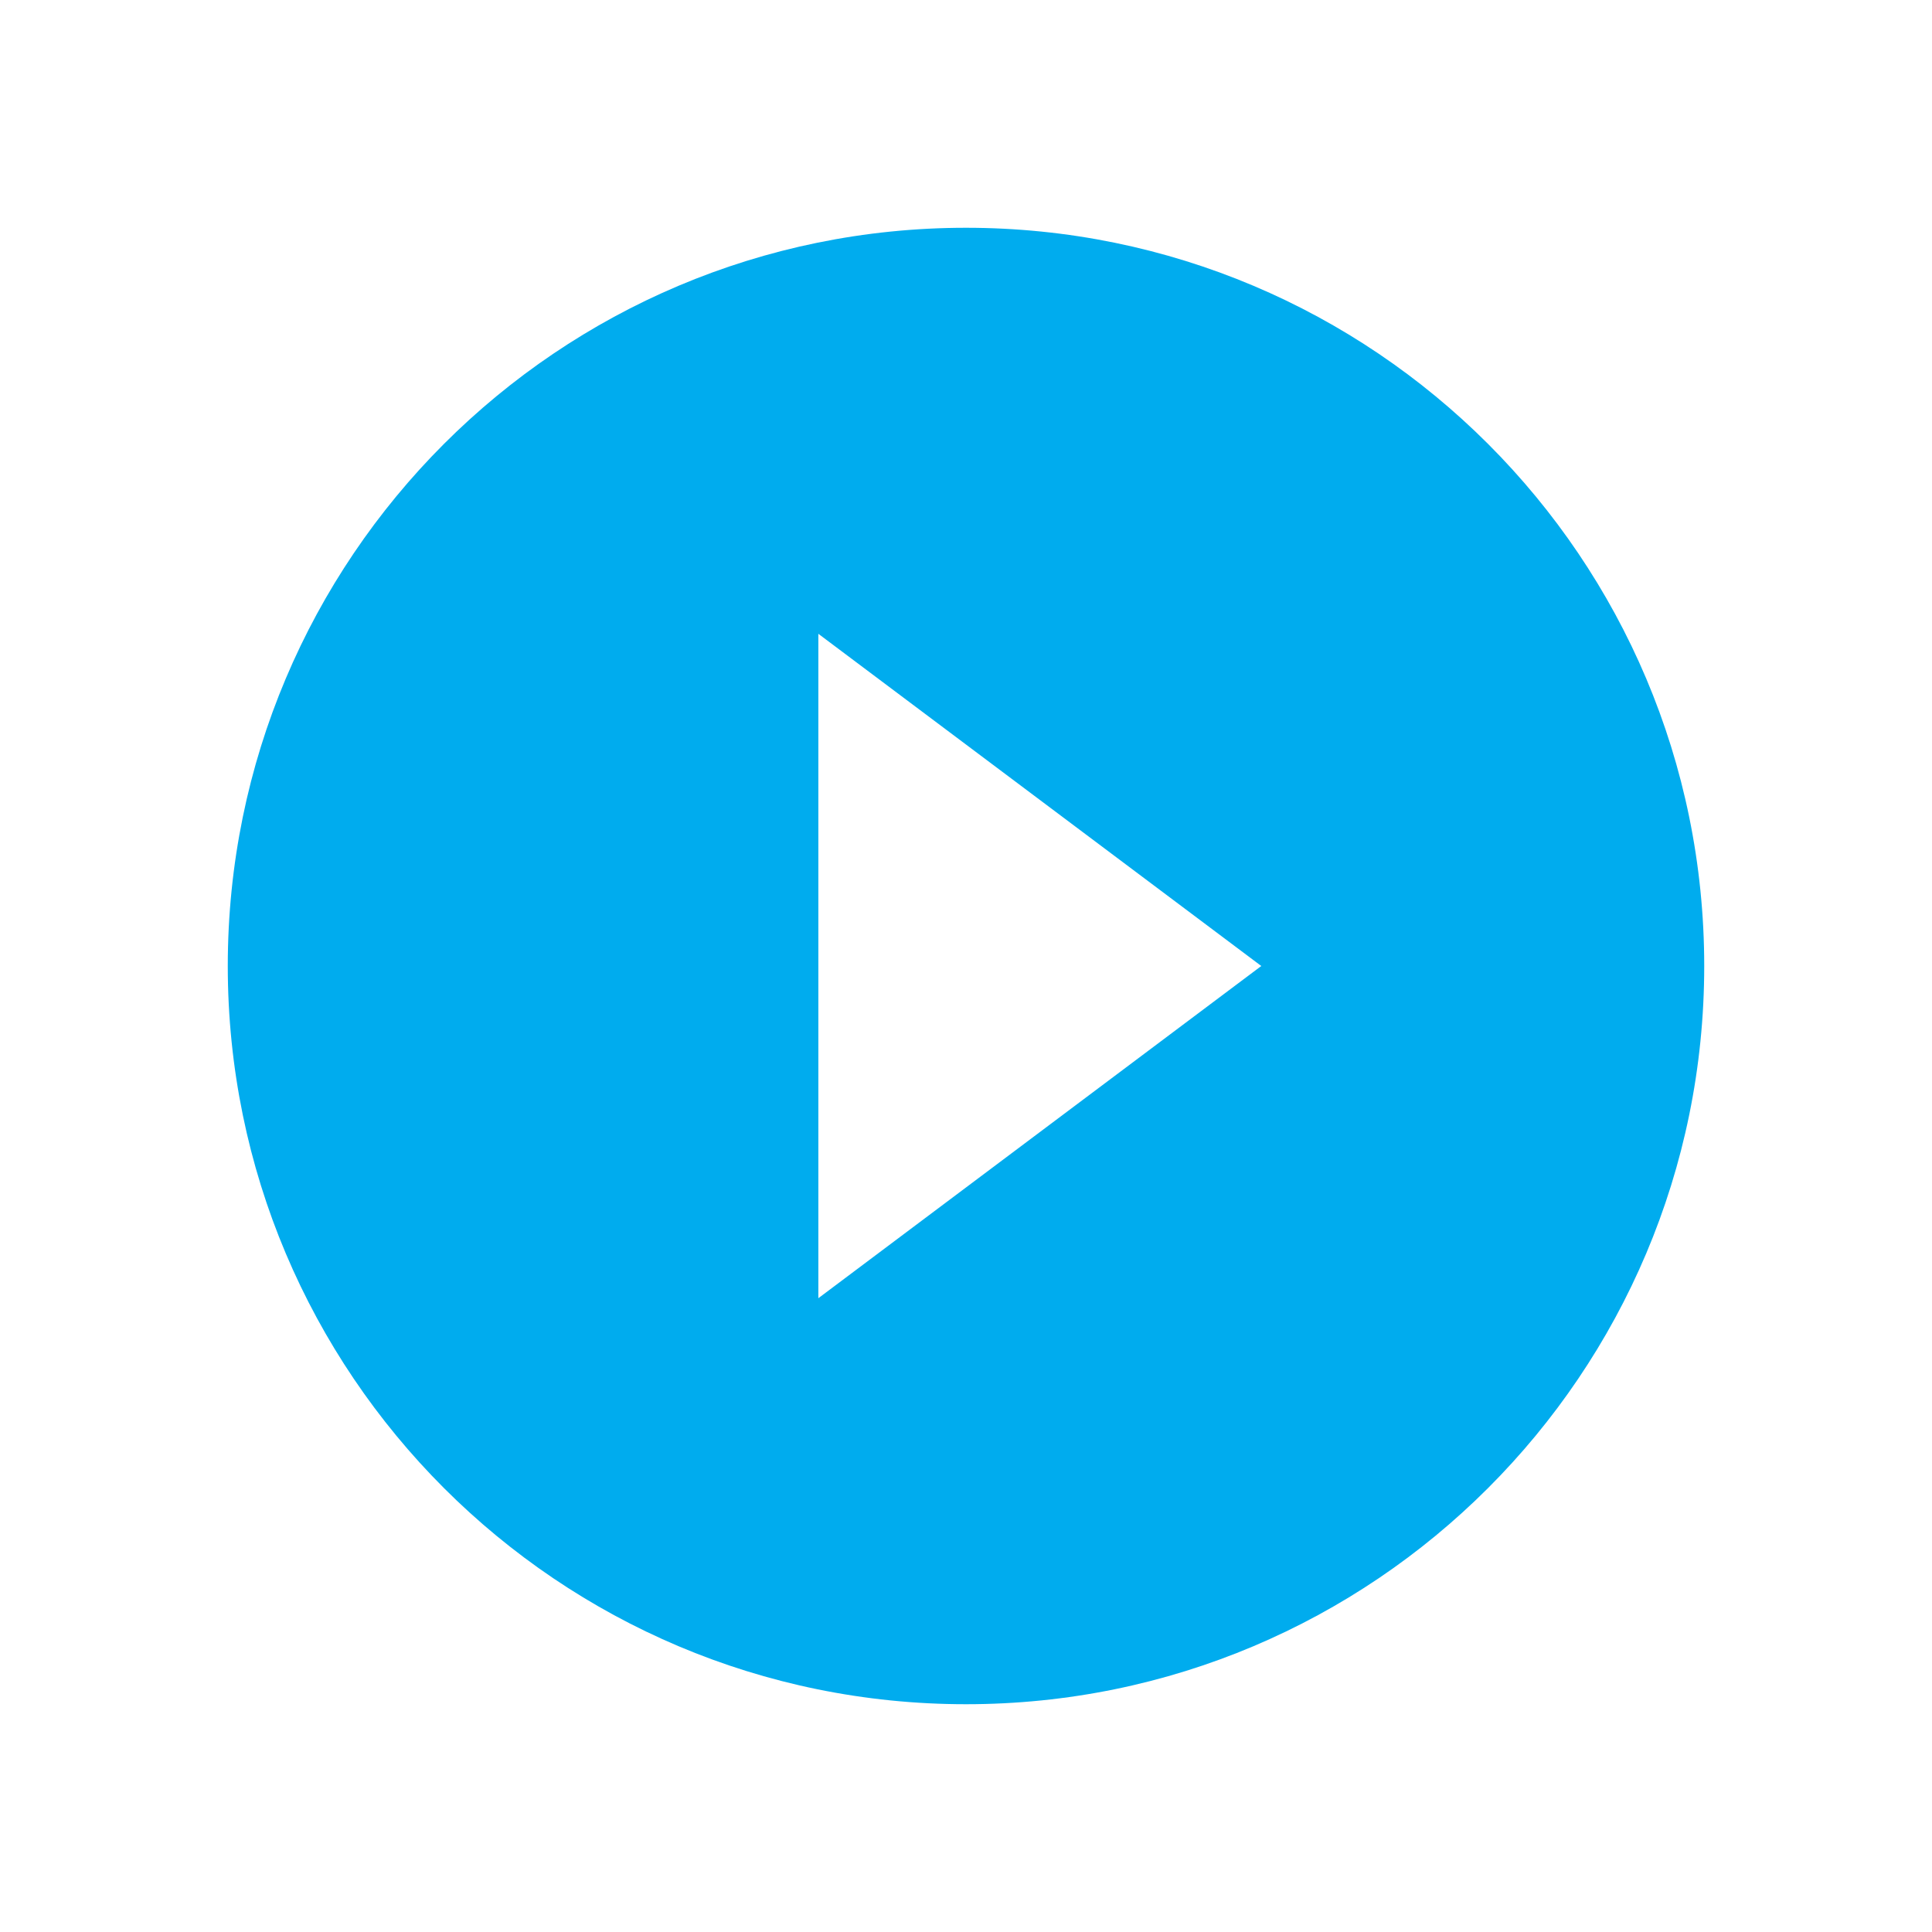 <?xml version="1.0" standalone="no"?><!DOCTYPE svg PUBLIC "-//W3C//DTD SVG 1.1//EN" "http://www.w3.org/Graphics/SVG/1.1/DTD/svg11.dtd"><svg t="1583205207332" class="icon" viewBox="0 0 1024 1024" version="1.1" xmlns="http://www.w3.org/2000/svg" p-id="12043" xmlns:xlink="http://www.w3.org/1999/xlink" width="16" height="16"><defs><style type="text/css"></style></defs><path d="M512 120.726c-216.179 0-391.274 175.095-391.274 391.274s175.095 391.274 391.274 391.274 391.274-175.095 391.274-391.274S728.178 120.726 512 120.726zM433.745 688.073L433.745 335.926l234.764 176.073L433.745 688.073z" fill="#00ACEE" p-id="12044"></path></svg>